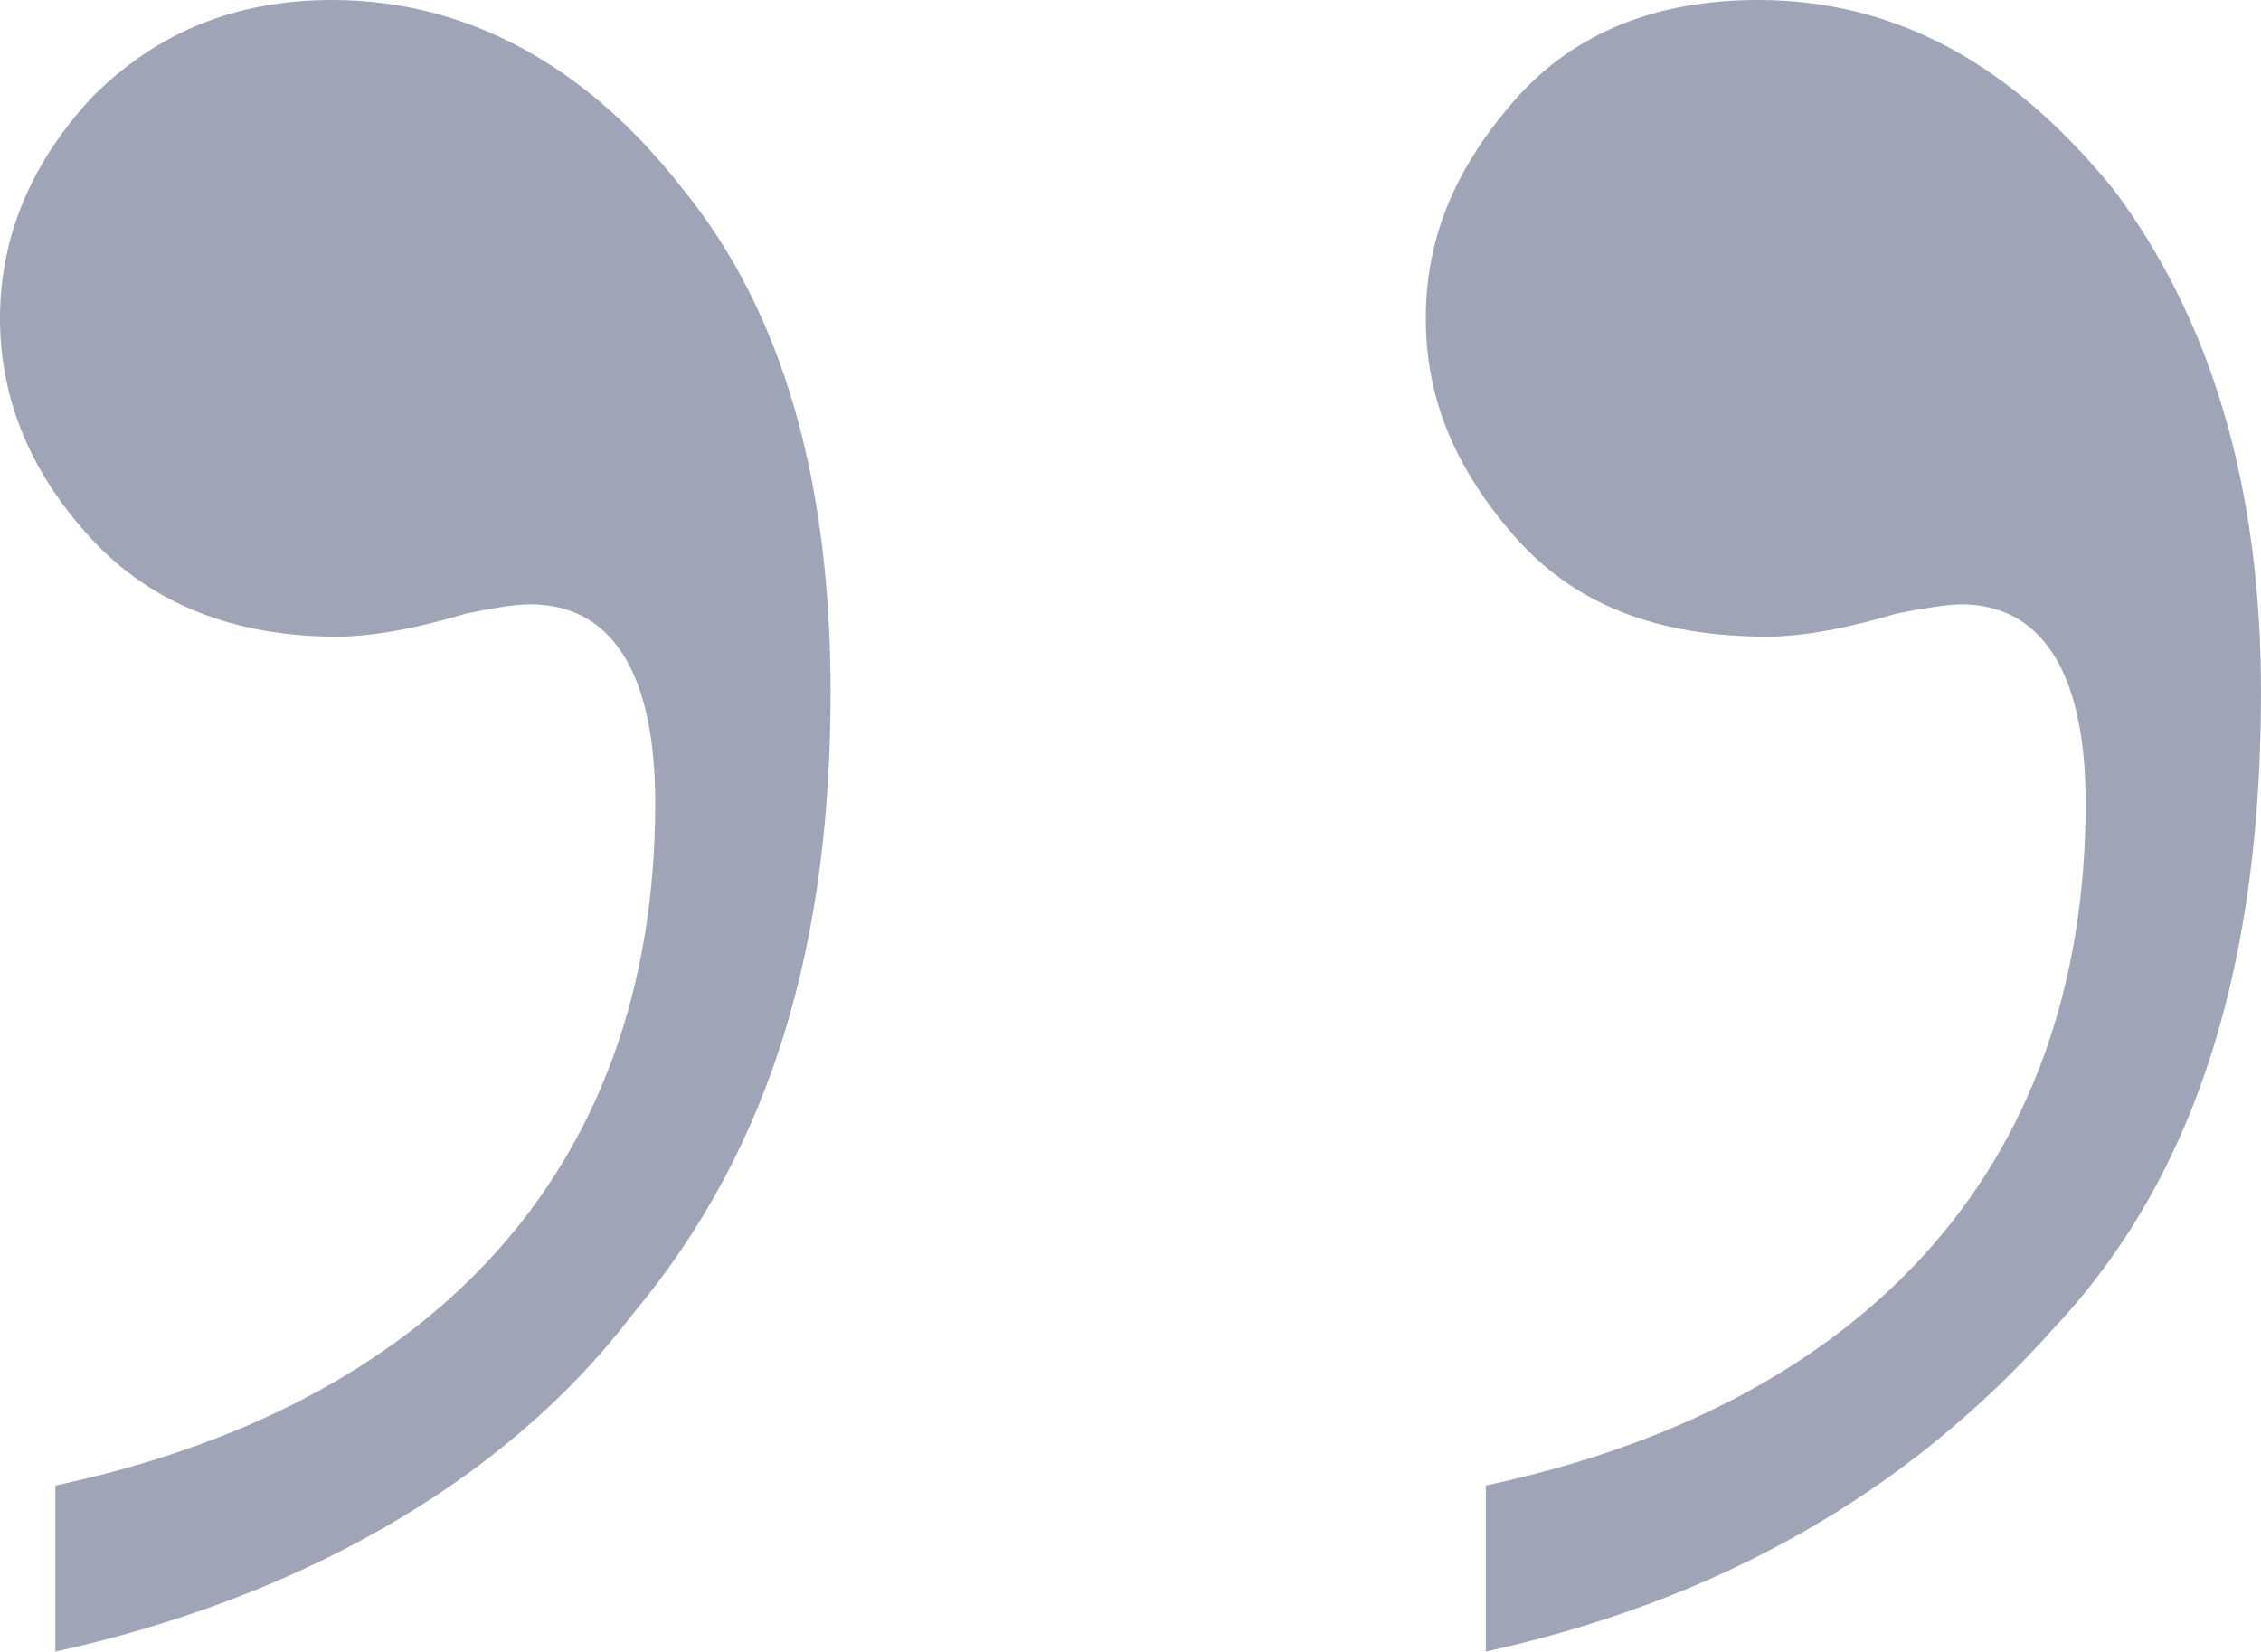<svg version="1.1"
   xmlns="http://www.w3.org/2000/svg" xmlns:xlink="http://www.w3.org/1999/xlink" xmlns:a="http://ns.adobe.com/AdobeSVGViewerExtensions/3.0/"
   x="0px" y="0px" width="49px" height="35.8px" viewBox="0 0 49 35.8" style="enable-background:new 0 0 49 35.8;"
   xml:space="preserve">
<style type="text/css">
  .quotation-0{fill:#9FA4B7;}
</style>
<defs>
</defs>
<path class="quotation-0" d="M1.2,35.8v-3.6c8-1.7,13-6.7,13-14.8c0-2.9-1-4.3-2.7-4.3c-0.4,0-0.9,0.1-1.4,0.2c-1,0.3-2,0.5-2.8,0.5
  c-2.2,0-4-0.7-5.3-2.1c-1.3-1.4-2-3-2-4.8s0.7-3.4,2-4.8C3.4,0.7,5.1,0,7.2,0c2.9,0,5.5,1.4,7.6,4.1c2.2,2.7,3.2,6.4,3.2,10.9
  c0,5.3-1.2,9.8-4.3,13.5C10.8,32.3,6.2,34.7,1.2,35.8z M32.2,35.8v-3.6c8-1.7,13-6.7,13-14.8c0-2.9-1-4.3-2.7-4.3
  c-0.3,0-0.9,0.1-1.4,0.2c-1,0.3-2,0.5-2.8,0.5c-2.4,0-4.2-0.7-5.5-2.2c-1.3-1.5-1.9-3-1.9-4.7c0-1.7,0.6-3.2,1.9-4.7S35.9,0,38.1,0
  c3,0,5.5,1.4,7.7,4.1C47.9,6.9,49,10.5,49,15c0,5.7-1.3,10.4-4.5,13.8C41.3,32.4,37.2,34.7,32.2,35.8z"/>
</svg>
